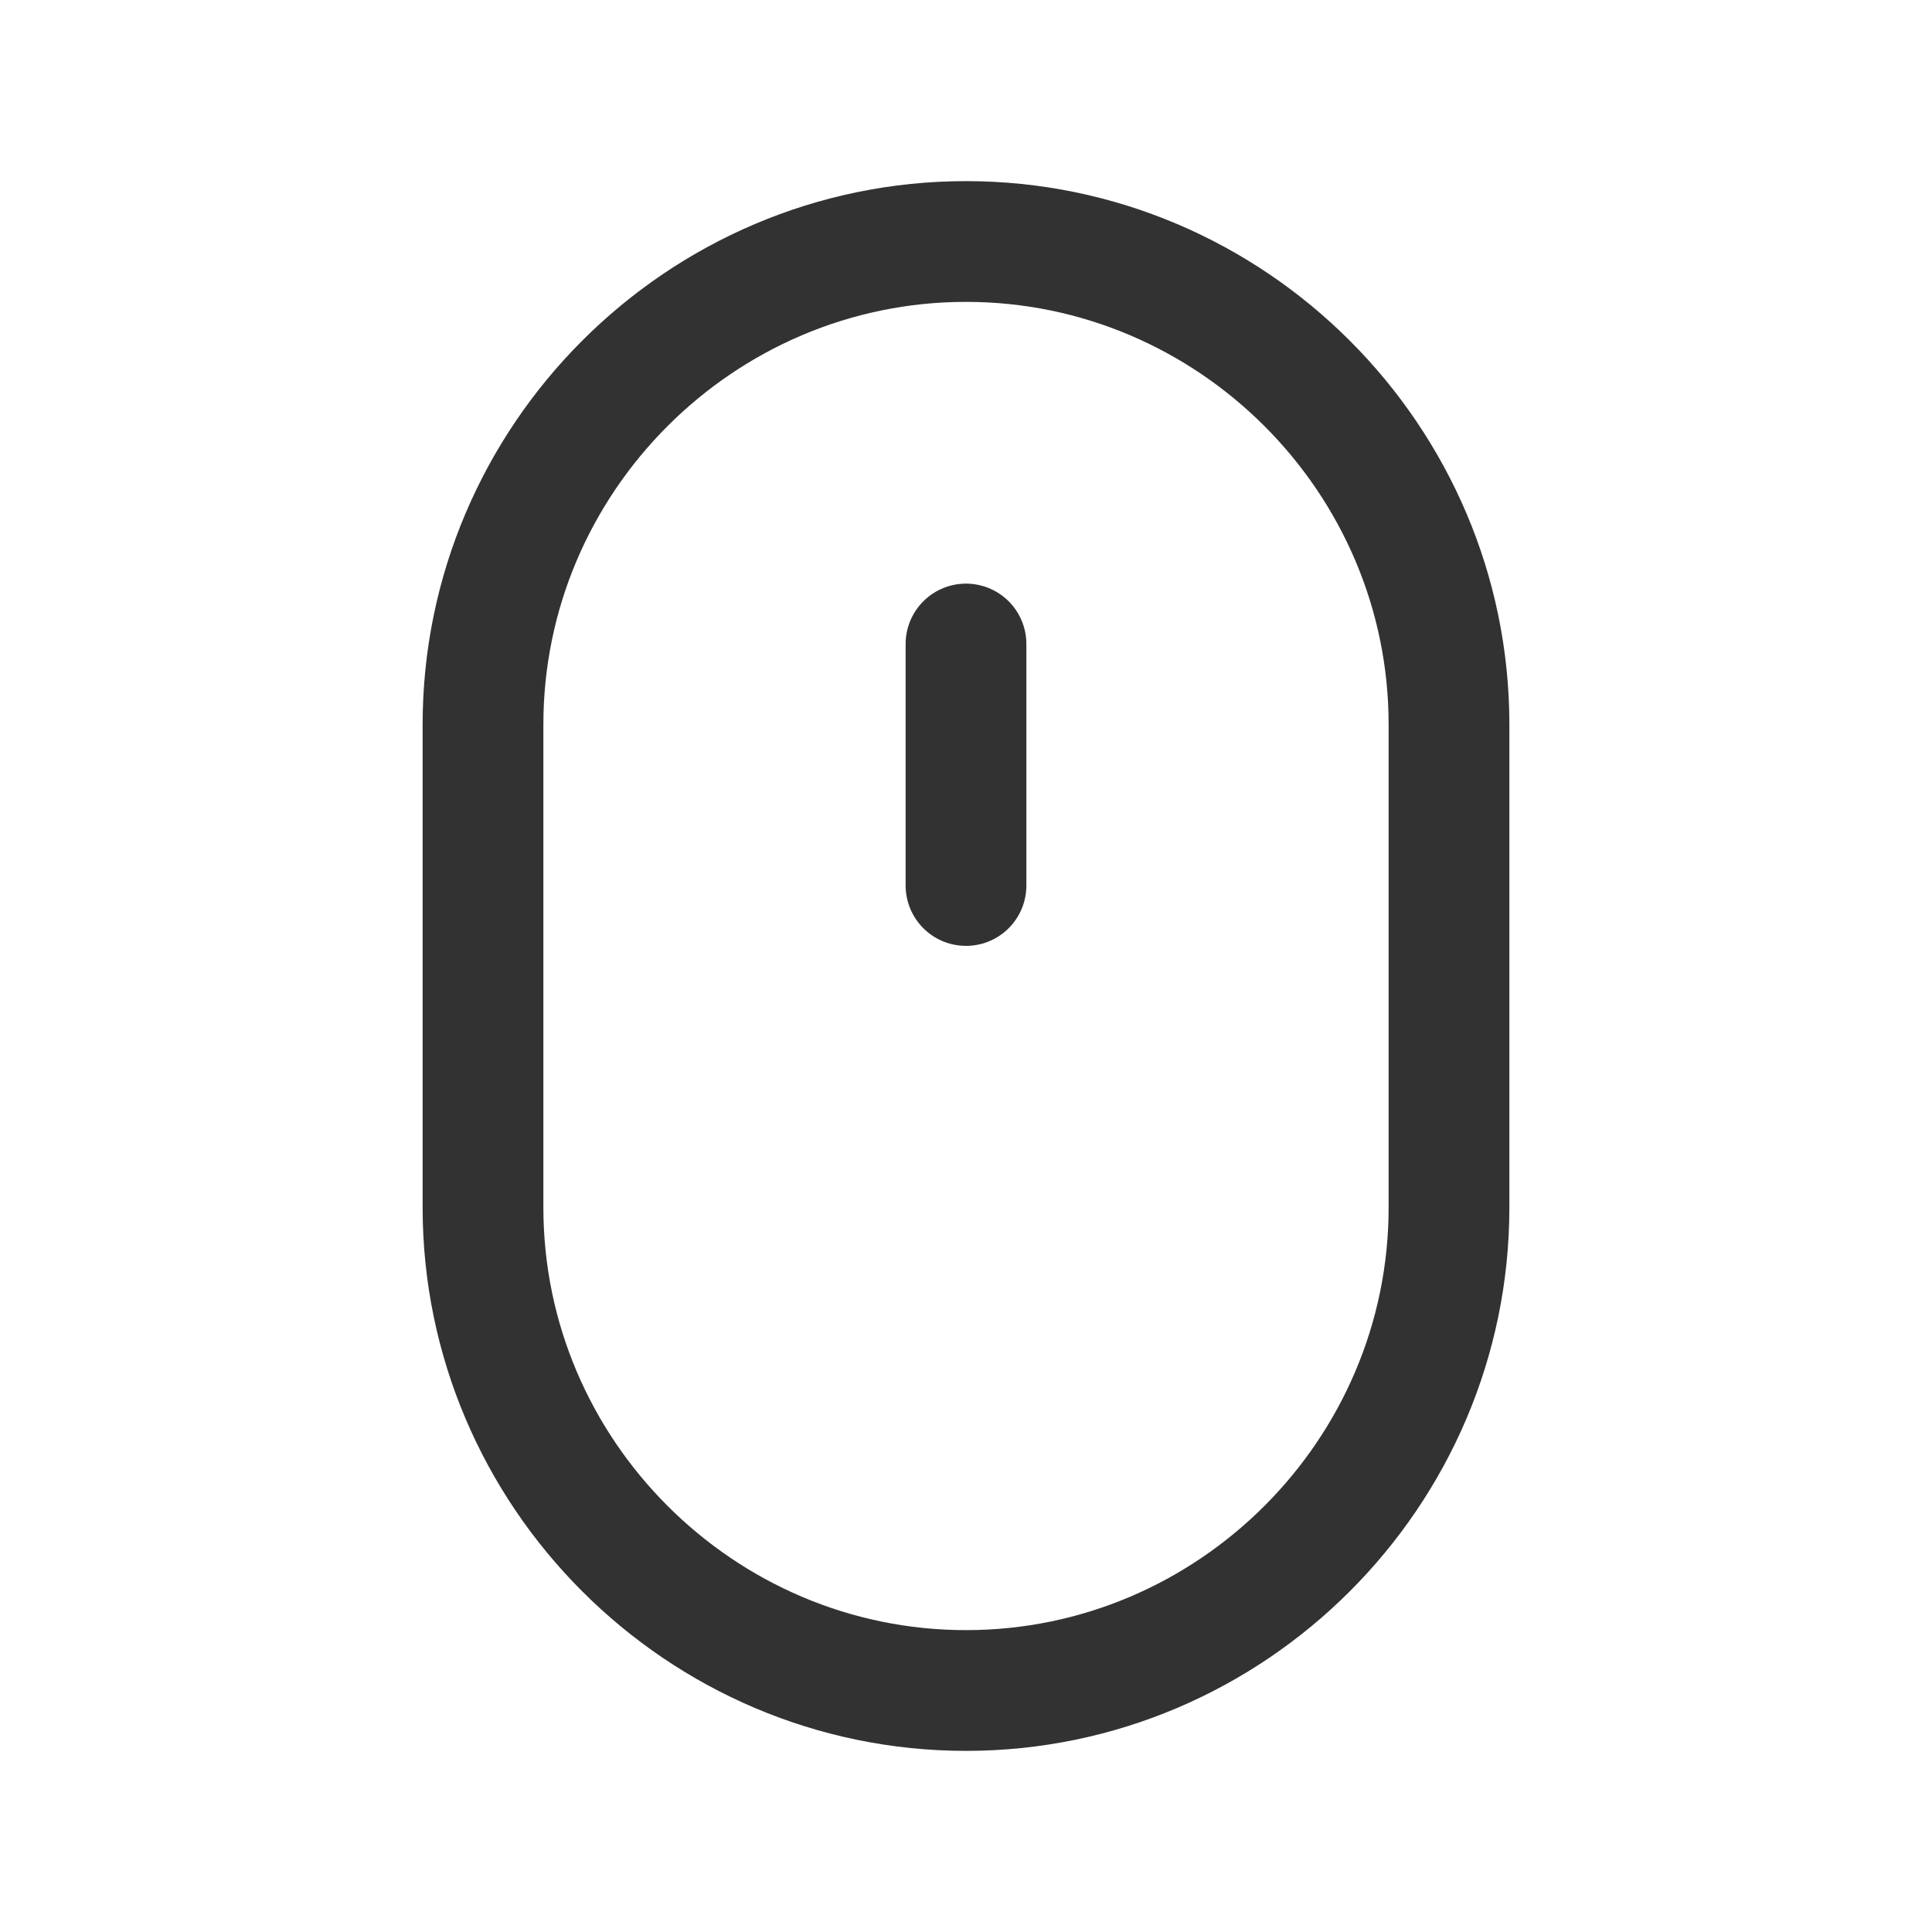 <?xml version="1.0" encoding="UTF-8"?><svg version="1.1" viewBox="0 0 24 24" xmlns="http://www.w3.org/2000/svg" xmlns:xlink="http://www.w3.org/1999/xlink"><!--Generated by IJSVG (https://github.com/iconjar/IJSVG)--><g fill="none"><path d="M0,0h24v24h-24Z"></path><path stroke="#323232" stroke-linecap="round" stroke-linejoin="round" stroke-width="1.5" d="M12,21v0c-3.3,0 -6,-2.7 -6,-6v-6c0,-3.3 2.7,-6 6,-6v0c3.3,0 6,2.7 6,6v6c0,3.3 -2.7,6 -6,6Z"></path><path stroke="#323232" stroke-linecap="round" stroke-linejoin="round" stroke-width="1.5" d="M12,8v3"></path></g></svg>
